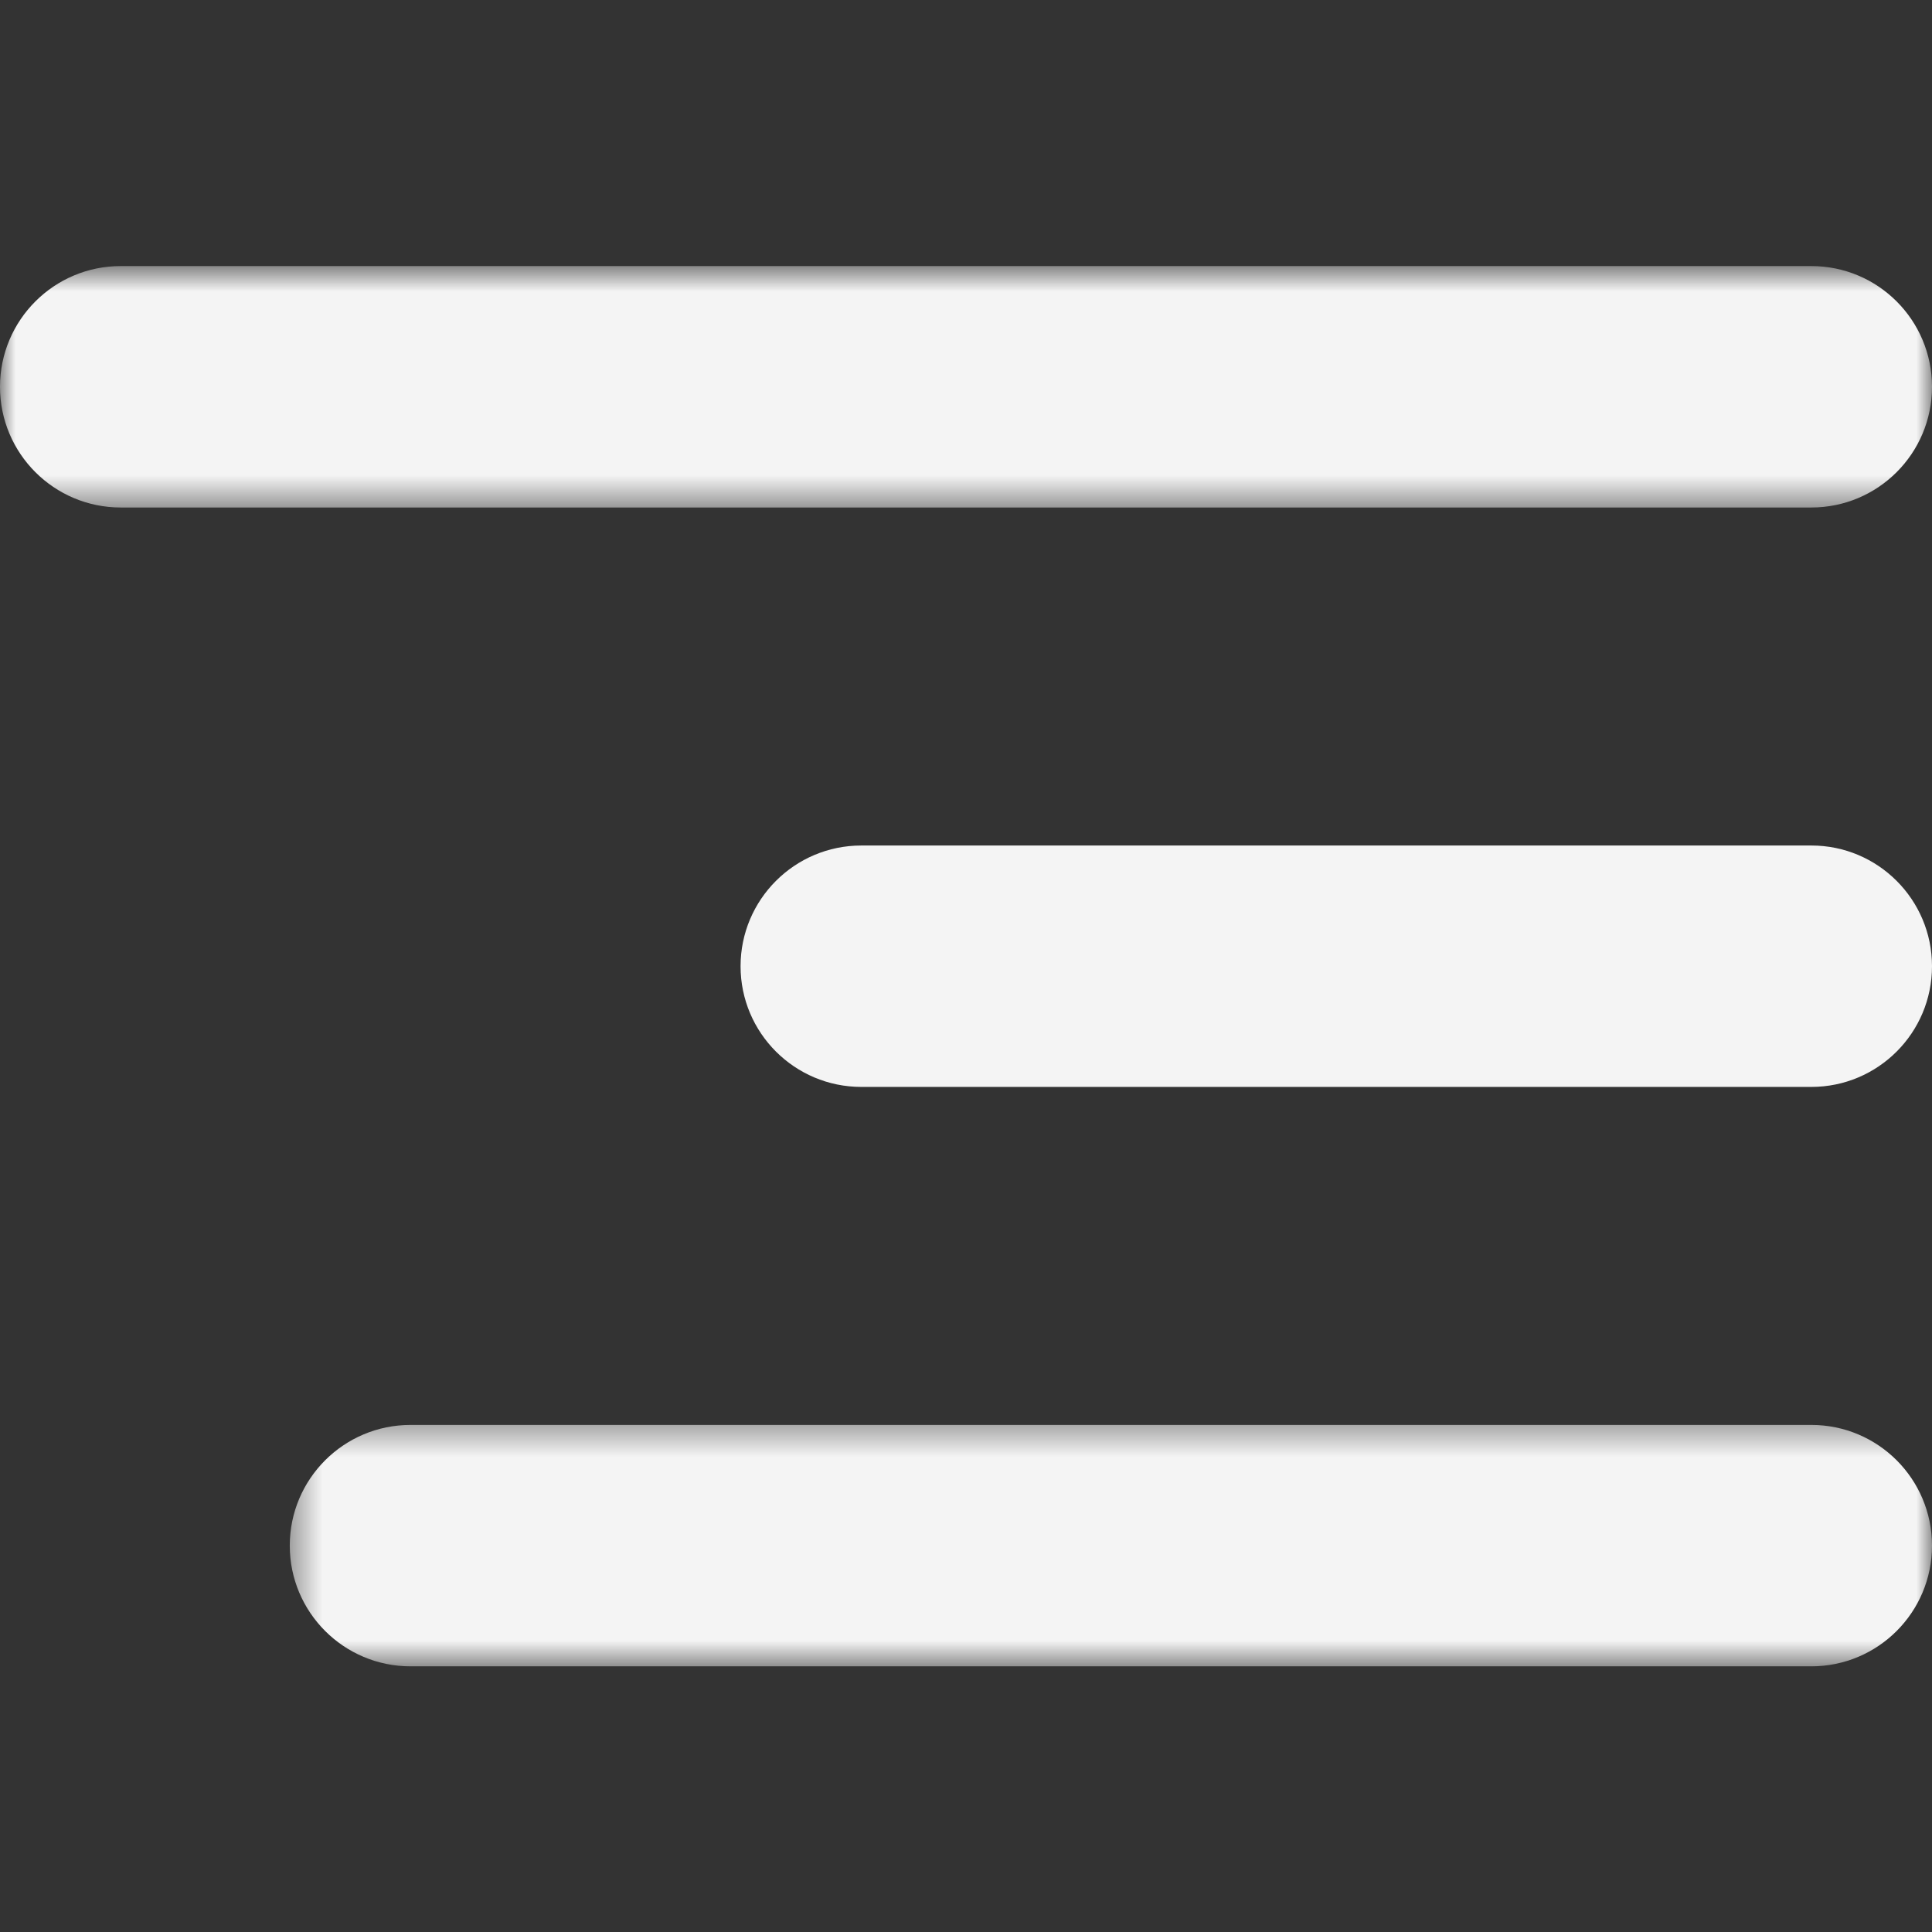 <svg width="63" height="63" viewBox="0 0 63 63" fill="none" xmlns="http://www.w3.org/2000/svg">
<rect x="0" y="0" width="63" height="63" fill="#333333" stroke="none"/>
<g clip-path="url(#clip0_95_343)">
<mask id="mask0_95_343" style="mask-type:luminance" maskUnits="userSpaceOnUse" x="9" y="46" width="54" height="9">
<path d="M63 54.377L9.408 54.377V46.368L63 46.368V54.377Z" fill="white"/>
</mask>
<g mask="url(#mask0_95_343)">
<path d="M59.065 46.465L13.387 46.465C11.213 46.465 9.449 48.227 9.449 50.401C9.449 52.575 11.213 54.337 13.387 54.337L59.065 54.337C61.238 54.337 63 52.575 63 50.401C63 48.227 61.238 46.465 59.065 46.465Z" fill="#F4F4F4"/>
</g>
<mask id="mask1_95_343" style="mask-type:luminance" maskUnits="userSpaceOnUse" x="0" y="8" width="63" height="9">
<path d="M63 16.551L0 16.551V8.676L63 8.676V16.551Z" fill="white"/>
</mask>
<g mask="url(#mask1_95_343)">
<path d="M59.065 8.676L3.936 8.676C1.763 8.676 0 10.439 0 12.613C0 14.787 1.763 16.549 3.936 16.549L59.065 16.549C61.238 16.549 63 14.787 63 12.613C63 10.439 61.238 8.676 59.065 8.676Z" fill="#F4F4F4"/>
</g>
<path d="M59.065 27.571L28.087 27.571C25.913 27.571 24.149 29.334 24.149 31.507C24.149 33.681 25.913 35.443 28.087 35.443L59.065 35.443C61.238 35.443 63 33.681 63 31.507C63 29.334 61.238 27.571 59.065 27.571Z" fill="#F4F4F4"/>
</g>
<defs>
<clipPath id="clip0_95_343">
<rect width="63" height="63" fill="white" transform="translate(63 63) rotate(180)"/>
</clipPath>
</defs>
</svg>
